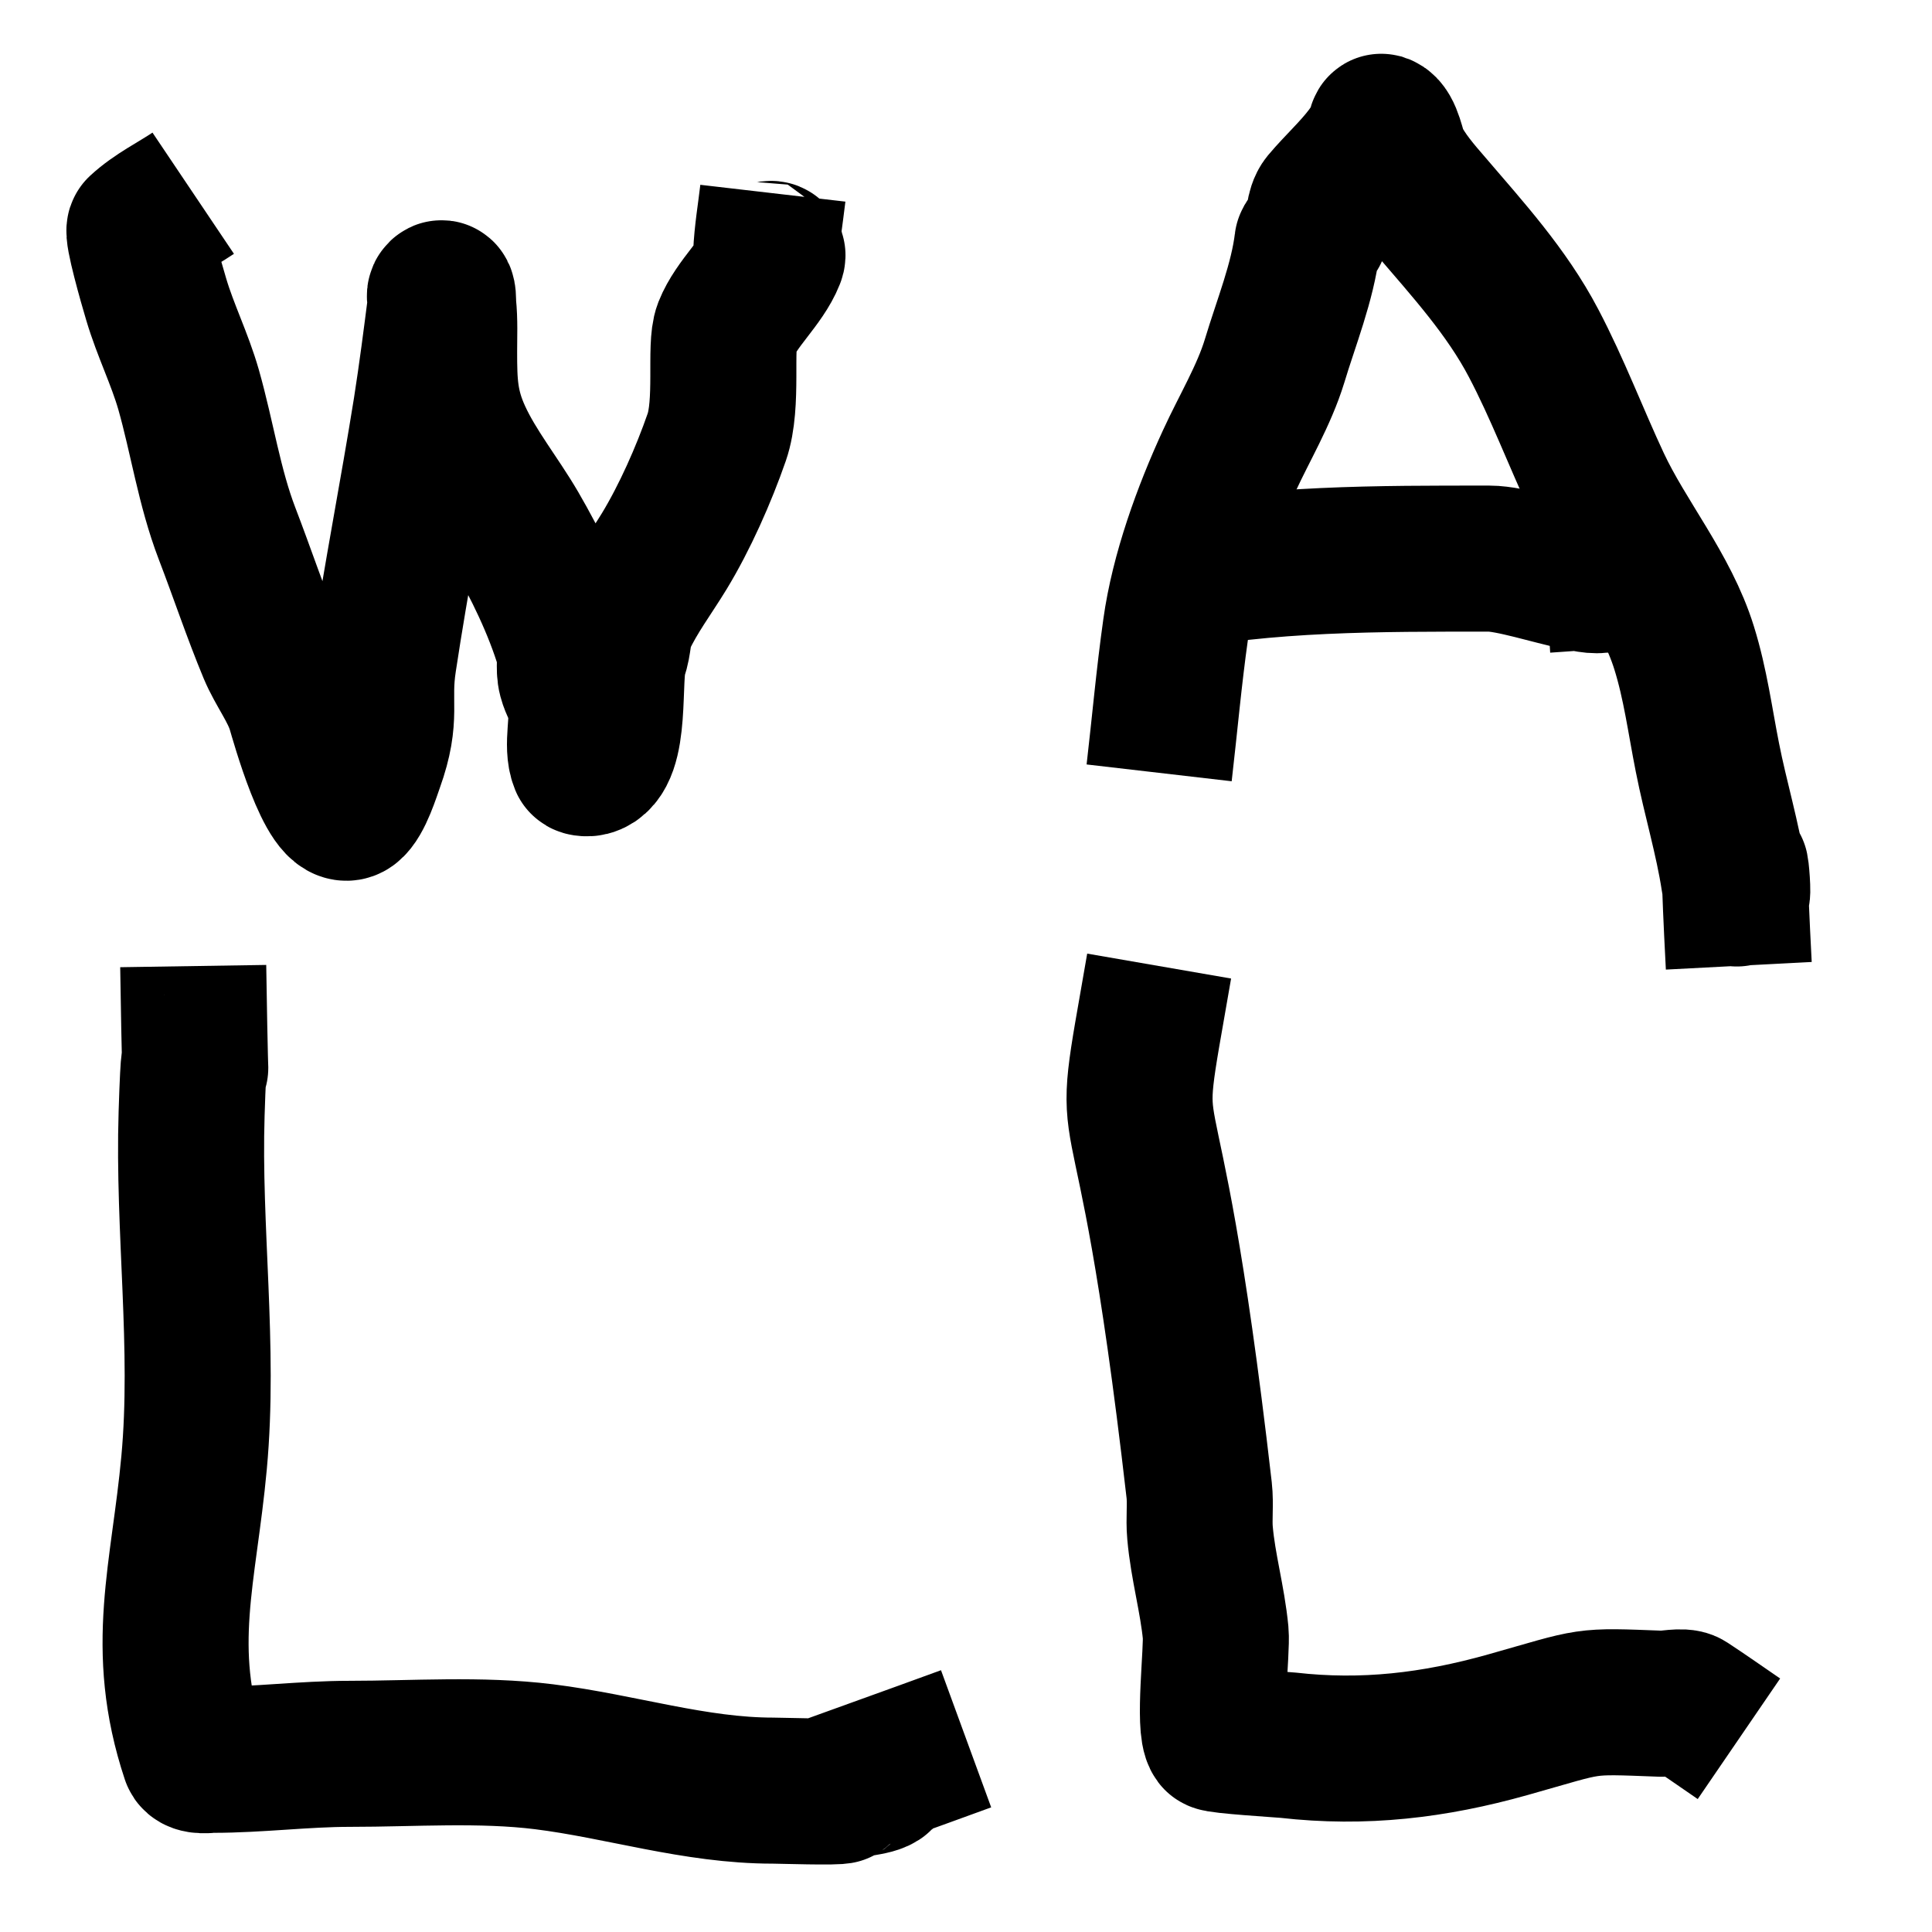 <?xml version="1.0" encoding="UTF-8" standalone="no"?>
<!-- Created with Inkscape (http://www.inkscape.org/) -->

<svg
   width="50"
   height="50"
   viewBox="0 0 13.229 13.229"
   version="1.1"
   id="svg5"
   inkscape:version="1.2.2 (b0a8486541, 2022-12-01)"
   sodipodi:docname="text:wall.svg"
   xmlns:inkscape="http://www.inkscape.org/namespaces/inkscape"
   xmlns:sodipodi="http://sodipodi.sourceforge.net/DTD/sodipodi-0.dtd"
   xmlns="http://www.w3.org/2000/svg"
   xmlns:svg="http://www.w3.org/2000/svg">
  <rect x="0" y="0" width="13.229" height="13.229" fill="#808080" stroke="none"/>
  <sodipodi:namedview
     id="namedview7"
     pagecolor="#ffffff"
     bordercolor="#999999"
     borderopacity="1"
     inkscape:showpageshadow="0"
     inkscape:pageopacity="0"
     inkscape:pagecheckerboard="0"
     inkscape:deskcolor="#d1d1d1"
     inkscape:document-units="mm"
     showgrid="true"
     inkscape:zoom="6.609479"
     inkscape:cx="5.6736696"
     inkscape:cy="25.41804"
     inkscape:window-width="1366"
     inkscape:window-height="731"
     inkscape:window-x="0"
     inkscape:window-y="0"
     inkscape:window-maximized="1"
     inkscape:current-layer="layer1">
    <inkscape:grid
       type="xygrid"
       id="grid132" />
  </sodipodi:namedview>
  <defs
     id="defs2" />
  <g
     inkscape:label="Layer 1"
     inkscape:groupmode="layer"
     id="layer1">
    <rect
       style="fill:#ffffff;stroke:#000000;stroke-width:0;stroke-dasharray:none"
       id="rect483"
       width="13.229"
       height="13.229"
       x="0"
       y="0" />
    <path
       style="fill:none;stroke:#000000;stroke-width:1;stroke-opacity:1"
       d="m 1.323,1.323 c -0.122,0.082 -0.258,0.147 -0.366,0.247 -0.02,0.018 0.078,0.365 0.113,0.481 0.062,0.209 0.161,0.407 0.221,0.616 0.093,0.327 0.142,0.669 0.264,0.987 0.102,0.265 0.192,0.537 0.301,0.799 0.056,0.134 0.154,0.259 0.196,0.398 0.02,0.066 0.213,0.766 0.346,0.671 0.063,-0.046 0.12,-0.232 0.142,-0.293 0.118,-0.329 0.041,-0.406 0.086,-0.702 0.087,-0.577 0.2,-1.15 0.292,-1.726 0.038,-0.242 0.069,-0.484 0.1,-0.727 0.003,-0.021 -0.015,-0.049 0,-0.063 0.019,-0.019 0.015,0.053 0.017,0.081 0.011,0.105 0.006,0.212 0.006,0.317 0,0.217 0.004,0.372 0.101,0.582 0.101,0.22 0.263,0.42 0.385,0.629 0.144,0.248 0.283,0.533 0.366,0.809 0.021,0.07 -0.002,0.143 0.017,0.213 0.015,0.057 0.05,0.11 0.063,0.167 0.028,0.123 -0.029,0.295 0.017,0.41 0.004,0.009 0.039,0.008 0.046,0.006 C 4.231,5.178 4.156,4.624 4.209,4.482 4.238,4.406 4.23,4.318 4.267,4.24 4.345,4.073 4.453,3.931 4.548,3.775 4.688,3.545 4.819,3.25 4.908,2.993 4.988,2.761 4.926,2.372 4.974,2.25 5.042,2.078 5.22,1.929 5.286,1.762 c 0.018,-0.045 -0.041,-0.009 -0.04,-0.023 0.006,-0.14 0.03,-0.278 0.046,-0.416"
       id="path27265" />
    <path
       style="fill:none;stroke:#000000;stroke-width:1;stroke-opacity:1"
       d="M 7.937,5.292 C 7.975,4.964 8.004,4.635 8.05,4.309 8.103,3.926 8.255,3.507 8.418,3.154 8.52,2.932 8.655,2.708 8.727,2.473 8.807,2.207 8.919,1.934 8.952,1.66 8.953,1.649 9.002,1.597 9.01,1.579 9.034,1.522 9.026,1.433 9.067,1.383 9.164,1.268 9.273,1.171 9.364,1.05 c 0.003,-0.004 0.073,-0.102 0.083,-0.124 0.003,-0.006 0.004,-0.06 0.012,-0.058 0.054,0.018 0.077,0.169 0.098,0.213 0.057,0.119 0.154,0.23 0.238,0.327 0.254,0.297 0.522,0.591 0.705,0.94 0.165,0.313 0.29,0.647 0.44,0.967 0.177,0.378 0.468,0.721 0.592,1.122 0.077,0.247 0.109,0.497 0.159,0.749 0.055,0.28 0.139,0.554 0.182,0.836 0.065,0.423 -0.038,-0.768 0.033,0.591"
       id="path27267" />
    <path
       style="fill:none;stroke:#000000;stroke-width:1;stroke-opacity:1"
       d="M 7.937,3.969 C 8.68,3.821 9.443,3.825 10.198,3.825 c 0.144,0 0.436,0.094 0.6,0.127 0.08,0.016 0.141,0.035 0.219,0.006 0.014,-0.005 0.055,-0.018 0.04,-0.017 -0.158,0.004 -0.316,0.019 -0.474,0.029"
       id="path27269" />
    <path
       style="fill:none;stroke:#000000;stroke-width:1;stroke-opacity:1"
       d="m 1.323,6.615 c 0.022,1.408 0.018,0.086 -0.011,1.01 -0.025,0.794 0.09,1.599 0.017,2.39 -0.069,0.755 -0.247,1.269 1.563e-4,2.012 0.013,0.038 0.102,0.023 0.127,0.023 0.315,0 0.626,-0.041 0.939,-0.041 0.437,0 0.895,-0.034 1.33,0.02 0.529,0.066 1.032,0.232 1.569,0.232 0.044,0 0.448,0.013 0.462,0 0.058,-0.058 0.227,-0.043 0.277,-0.092 0.005,-0.005 0,-0.045 0,-0.052 0.194,-0.07 0.388,-0.14 0.582,-0.211"
       id="path27634" />
    <path
       style="fill:none;stroke:#000000;stroke-width:1;stroke-opacity:1"
       d="m 7.937,6.615 c -0.272,1.571 -0.105,0.289 0.274,3.588 0.011,0.097 -0.003,0.197 0.006,0.294 0.02,0.23 0.085,0.454 0.107,0.685 0.011,0.115 -0.052,0.644 0.006,0.721 0.012,0.016 0.44,0.042 0.489,0.047 0.519,0.059 1,0.002 1.505,-0.14 0.596,-0.168 0.497,-0.165 1.052,-0.144 0.039,0.002 0.146,-0.022 0.179,0 0.119,0.078 0.235,0.16 0.352,0.24"
       id="path27636" />
  </g>
</svg>

